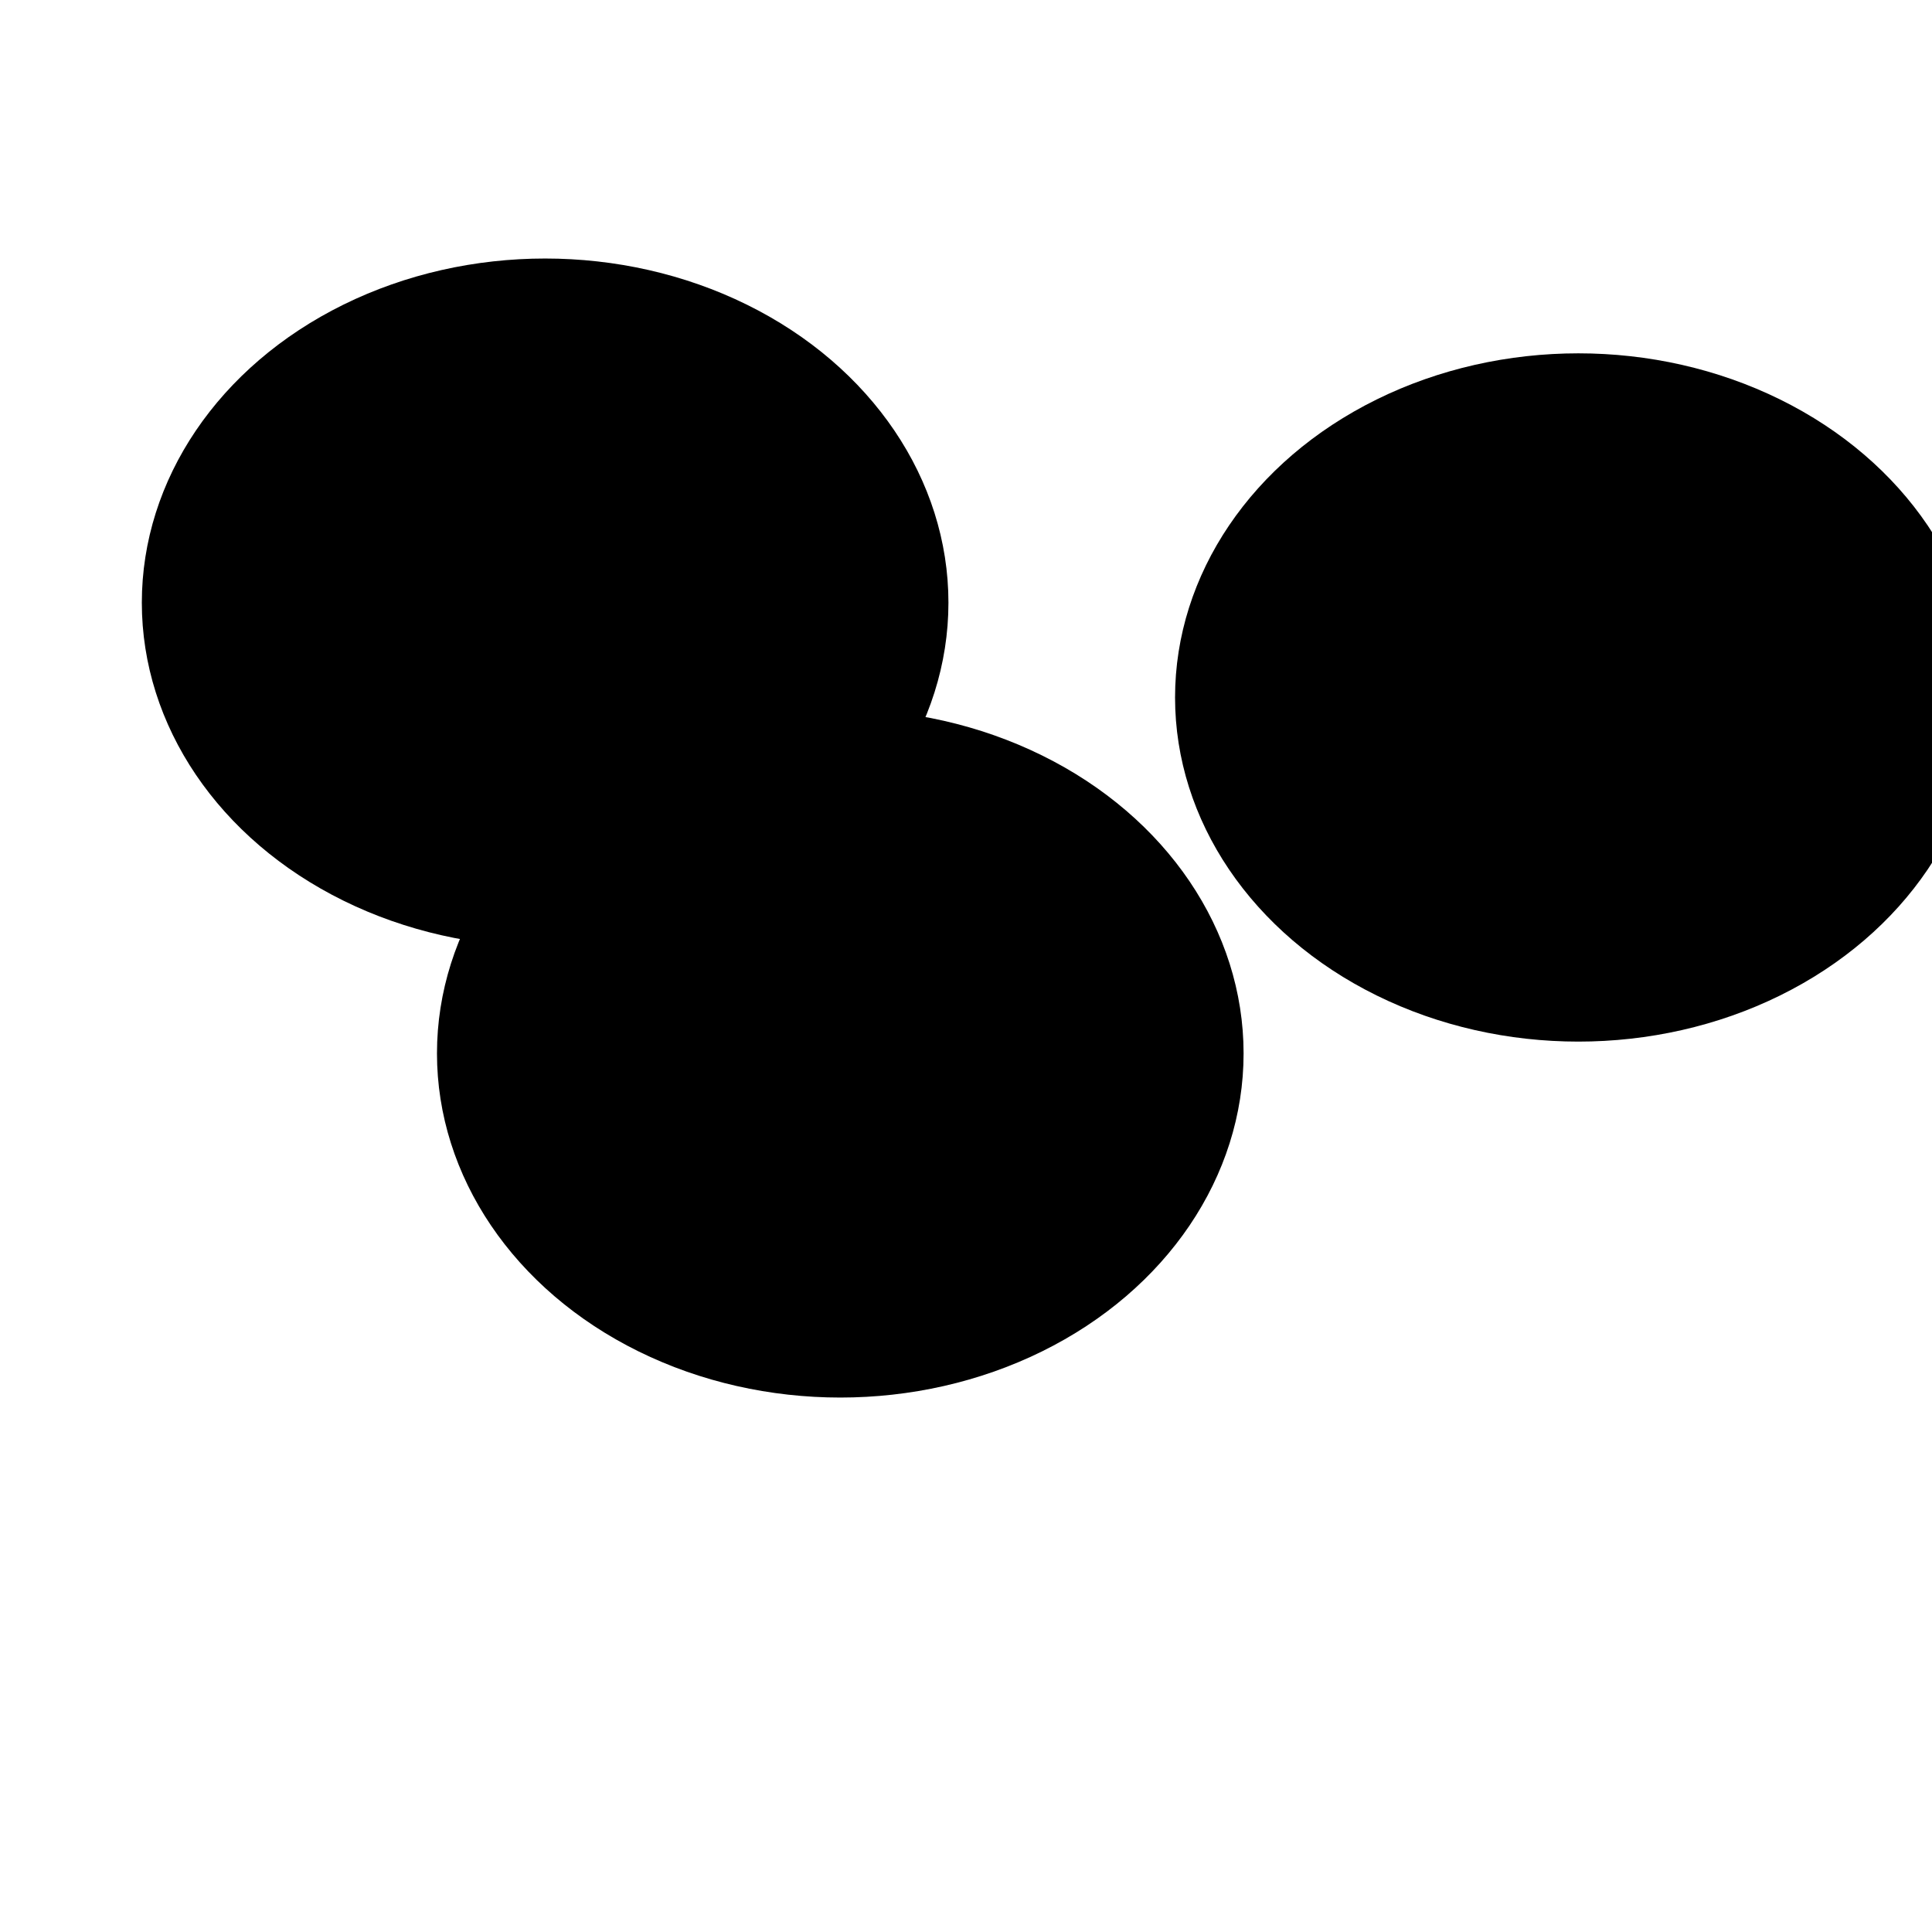 <svg xmlns="http://www.w3.org/2000/svg" version="1.1" xmlns:xlink="http://www.w3.org/1999/xlink" xmlns:svgjs="http://svgjs.dev/svgjs" viewBox="0 0 800 800" opacity="1"><defs><filter id="bbblurry-filter" x="-100%" y="-100%" width="400%" height="400%" filterUnits="objectBoundingBox" primitiveUnits="userSpaceOnUse" color-interpolation-filters="sRGB">
	<feGaussianBlur stdDeviation="97" x="0%" y="0%" width="100%" height="100%" in="SourceGraphic" edgeMode="none" result="blur"></feGaussianBlur></filter></defs><g filter="url(#bbblurry-filter)"><ellipse rx="167" ry="142.5" cx="653.566" cy="288.807" fill="hsl(37, 99%, 67%)"></ellipse><ellipse rx="167" ry="142.5" cx="225.728" cy="249.547" fill="hsl(316, 73%, 52%)"></ellipse><ellipse rx="167" ry="142.5" cx="347.942" cy="436.197" fill="hsl(185, 100%, 57%)"></ellipse></g></svg>